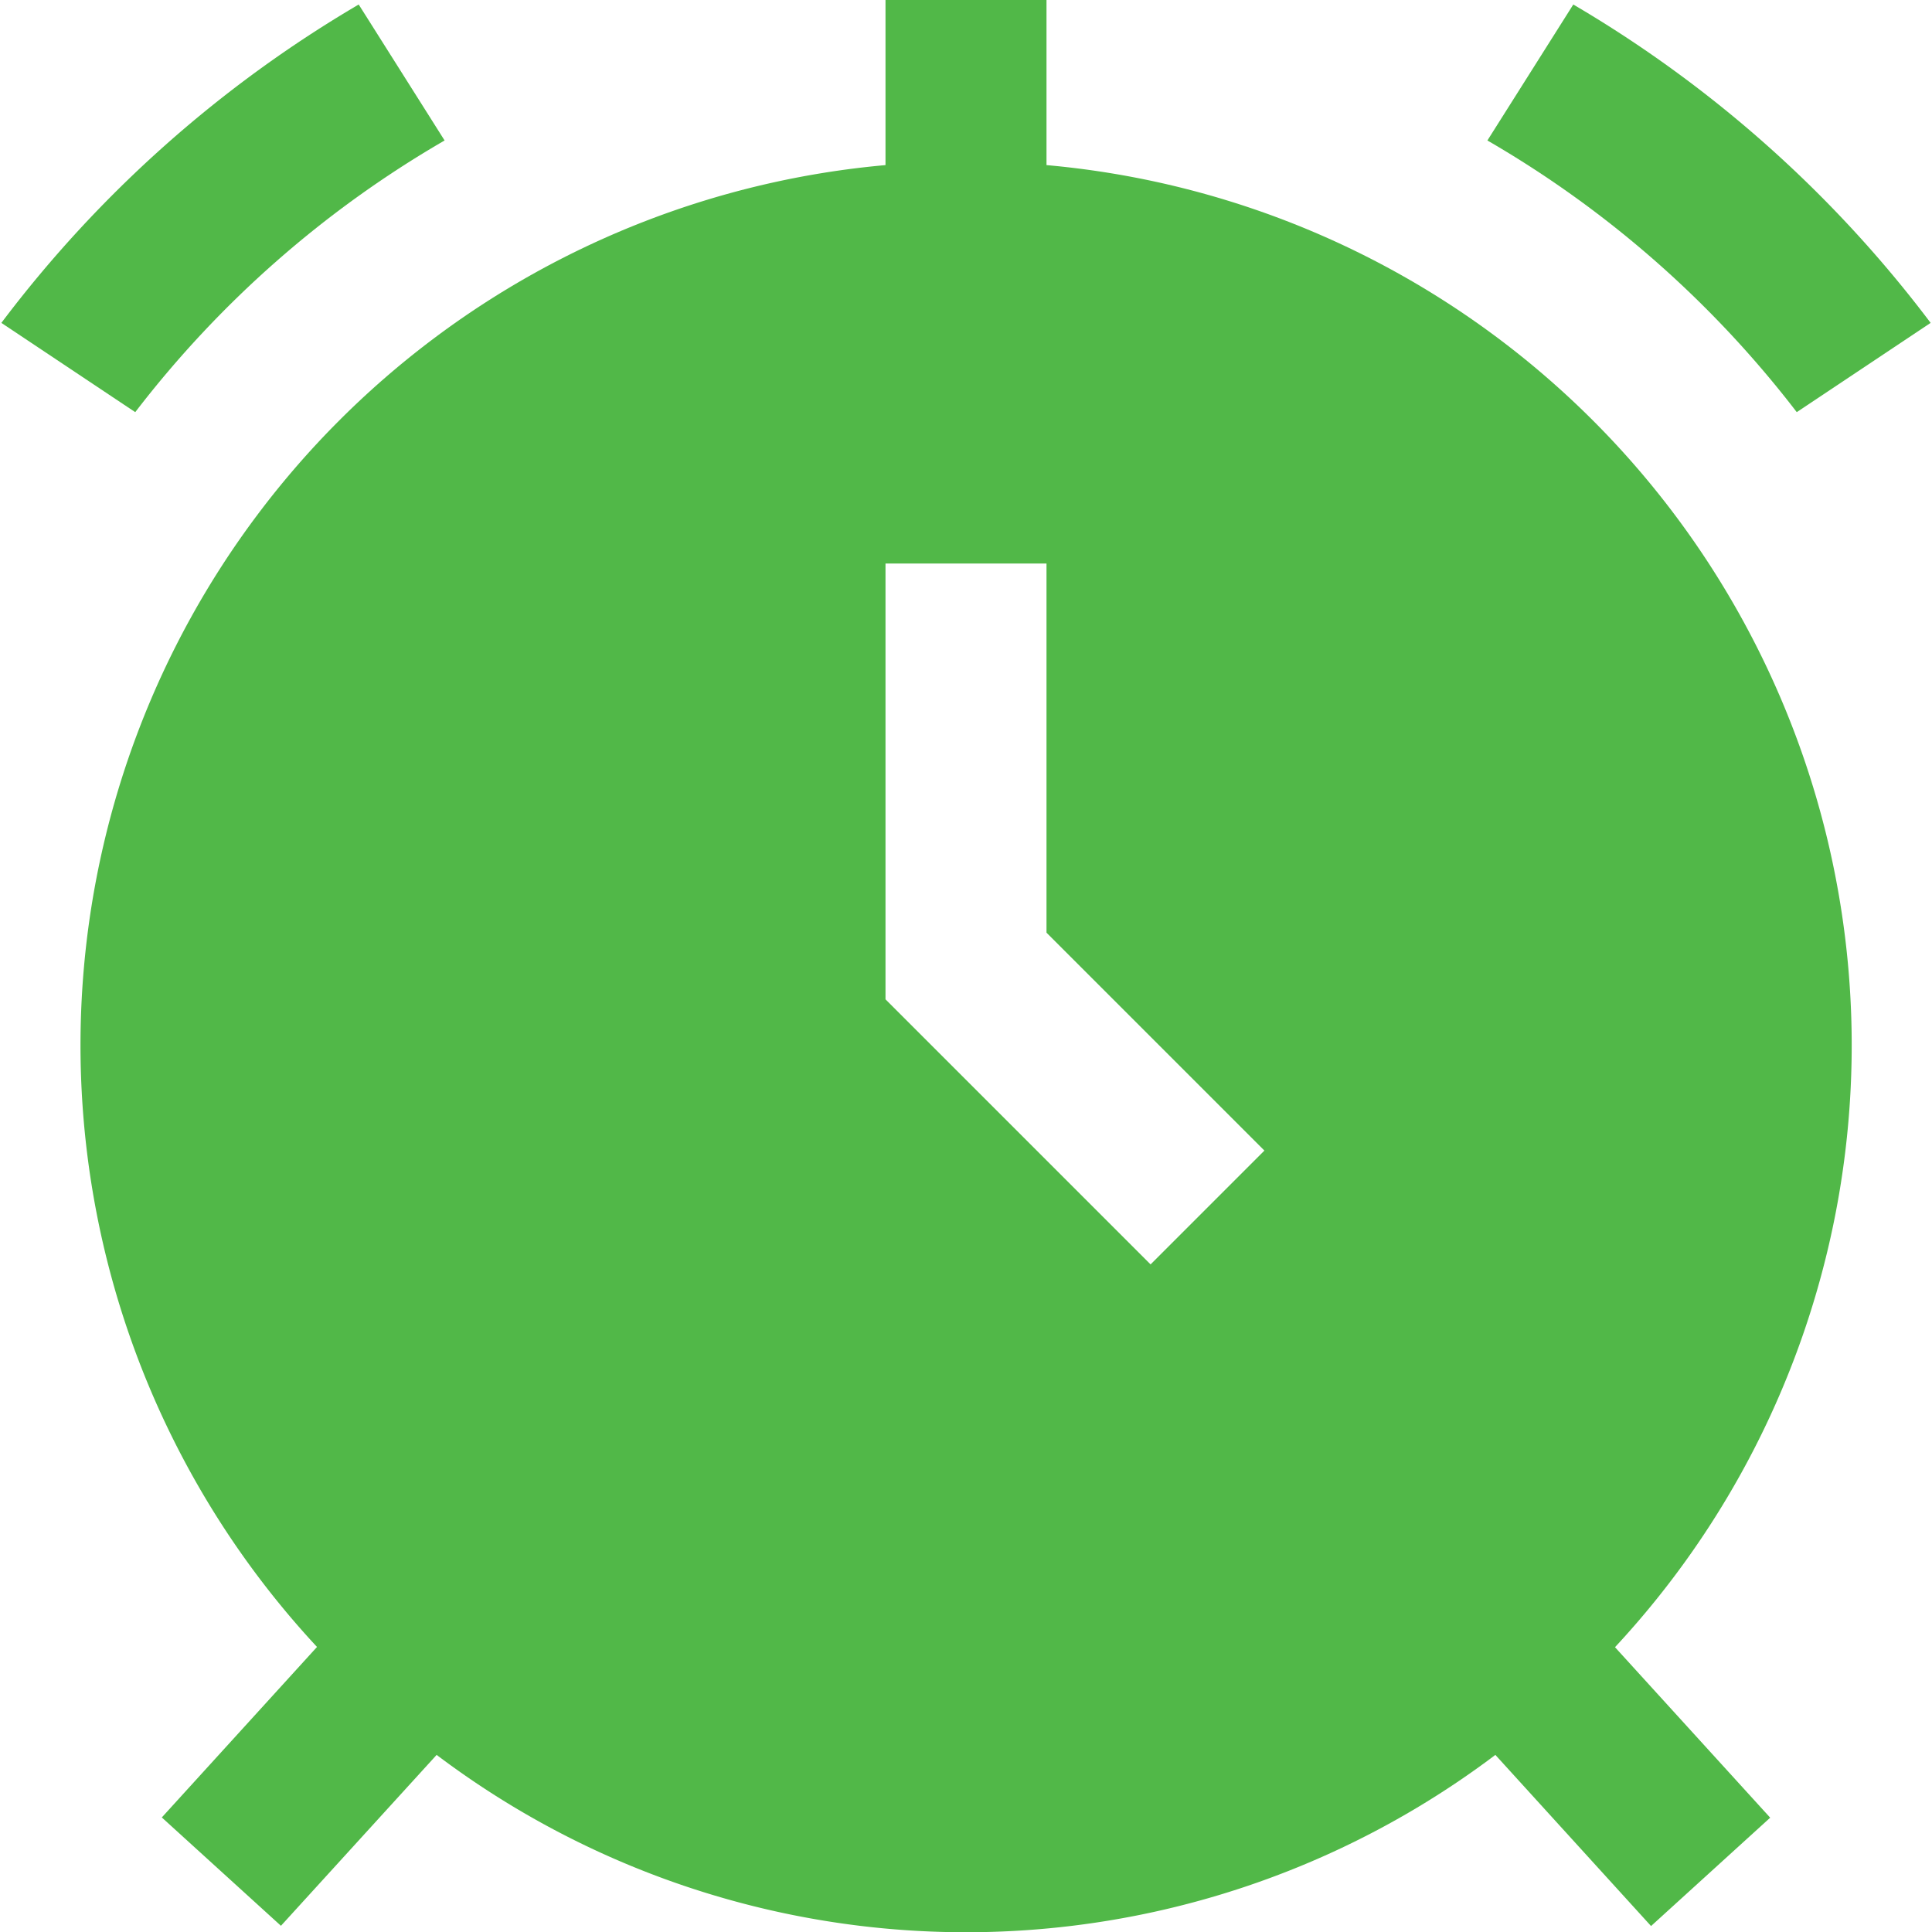 <svg id="Layer_1" data-name="Layer 1" xmlns="http://www.w3.org/2000/svg" viewBox="0 0 24 24"><defs><style>.cls-1{fill:#51B848;}</style></defs><path class="cls-1"  d="M5.523,1.745,4.456.056A15.17,15.17,0,0,0,.017,4.011L1.68,5.12A13.144,13.144,0,0,1,5.523,1.745Z"/><path class="cls-1"  d="M22.32,5.12l1.663-1.109A15.17,15.17,0,0,0,19.544.056L18.477,1.745A13.144,13.144,0,0,1,22.32,5.12Z"/><path class="cls-1"  d="M13,2.051V0H11V2.051A10.977,10.977,0,0,0,3.938,20.459L2.01,22.577l1.48,1.346L5.424,21.8a10.916,10.916,0,0,0,13.152,0l1.934,2.126,1.48-1.346-1.928-2.118A10.977,10.977,0,0,0,13,2.051Zm1.293,13.656L11,12.414V7h2v4.586l2.707,2.707Z"/></svg>